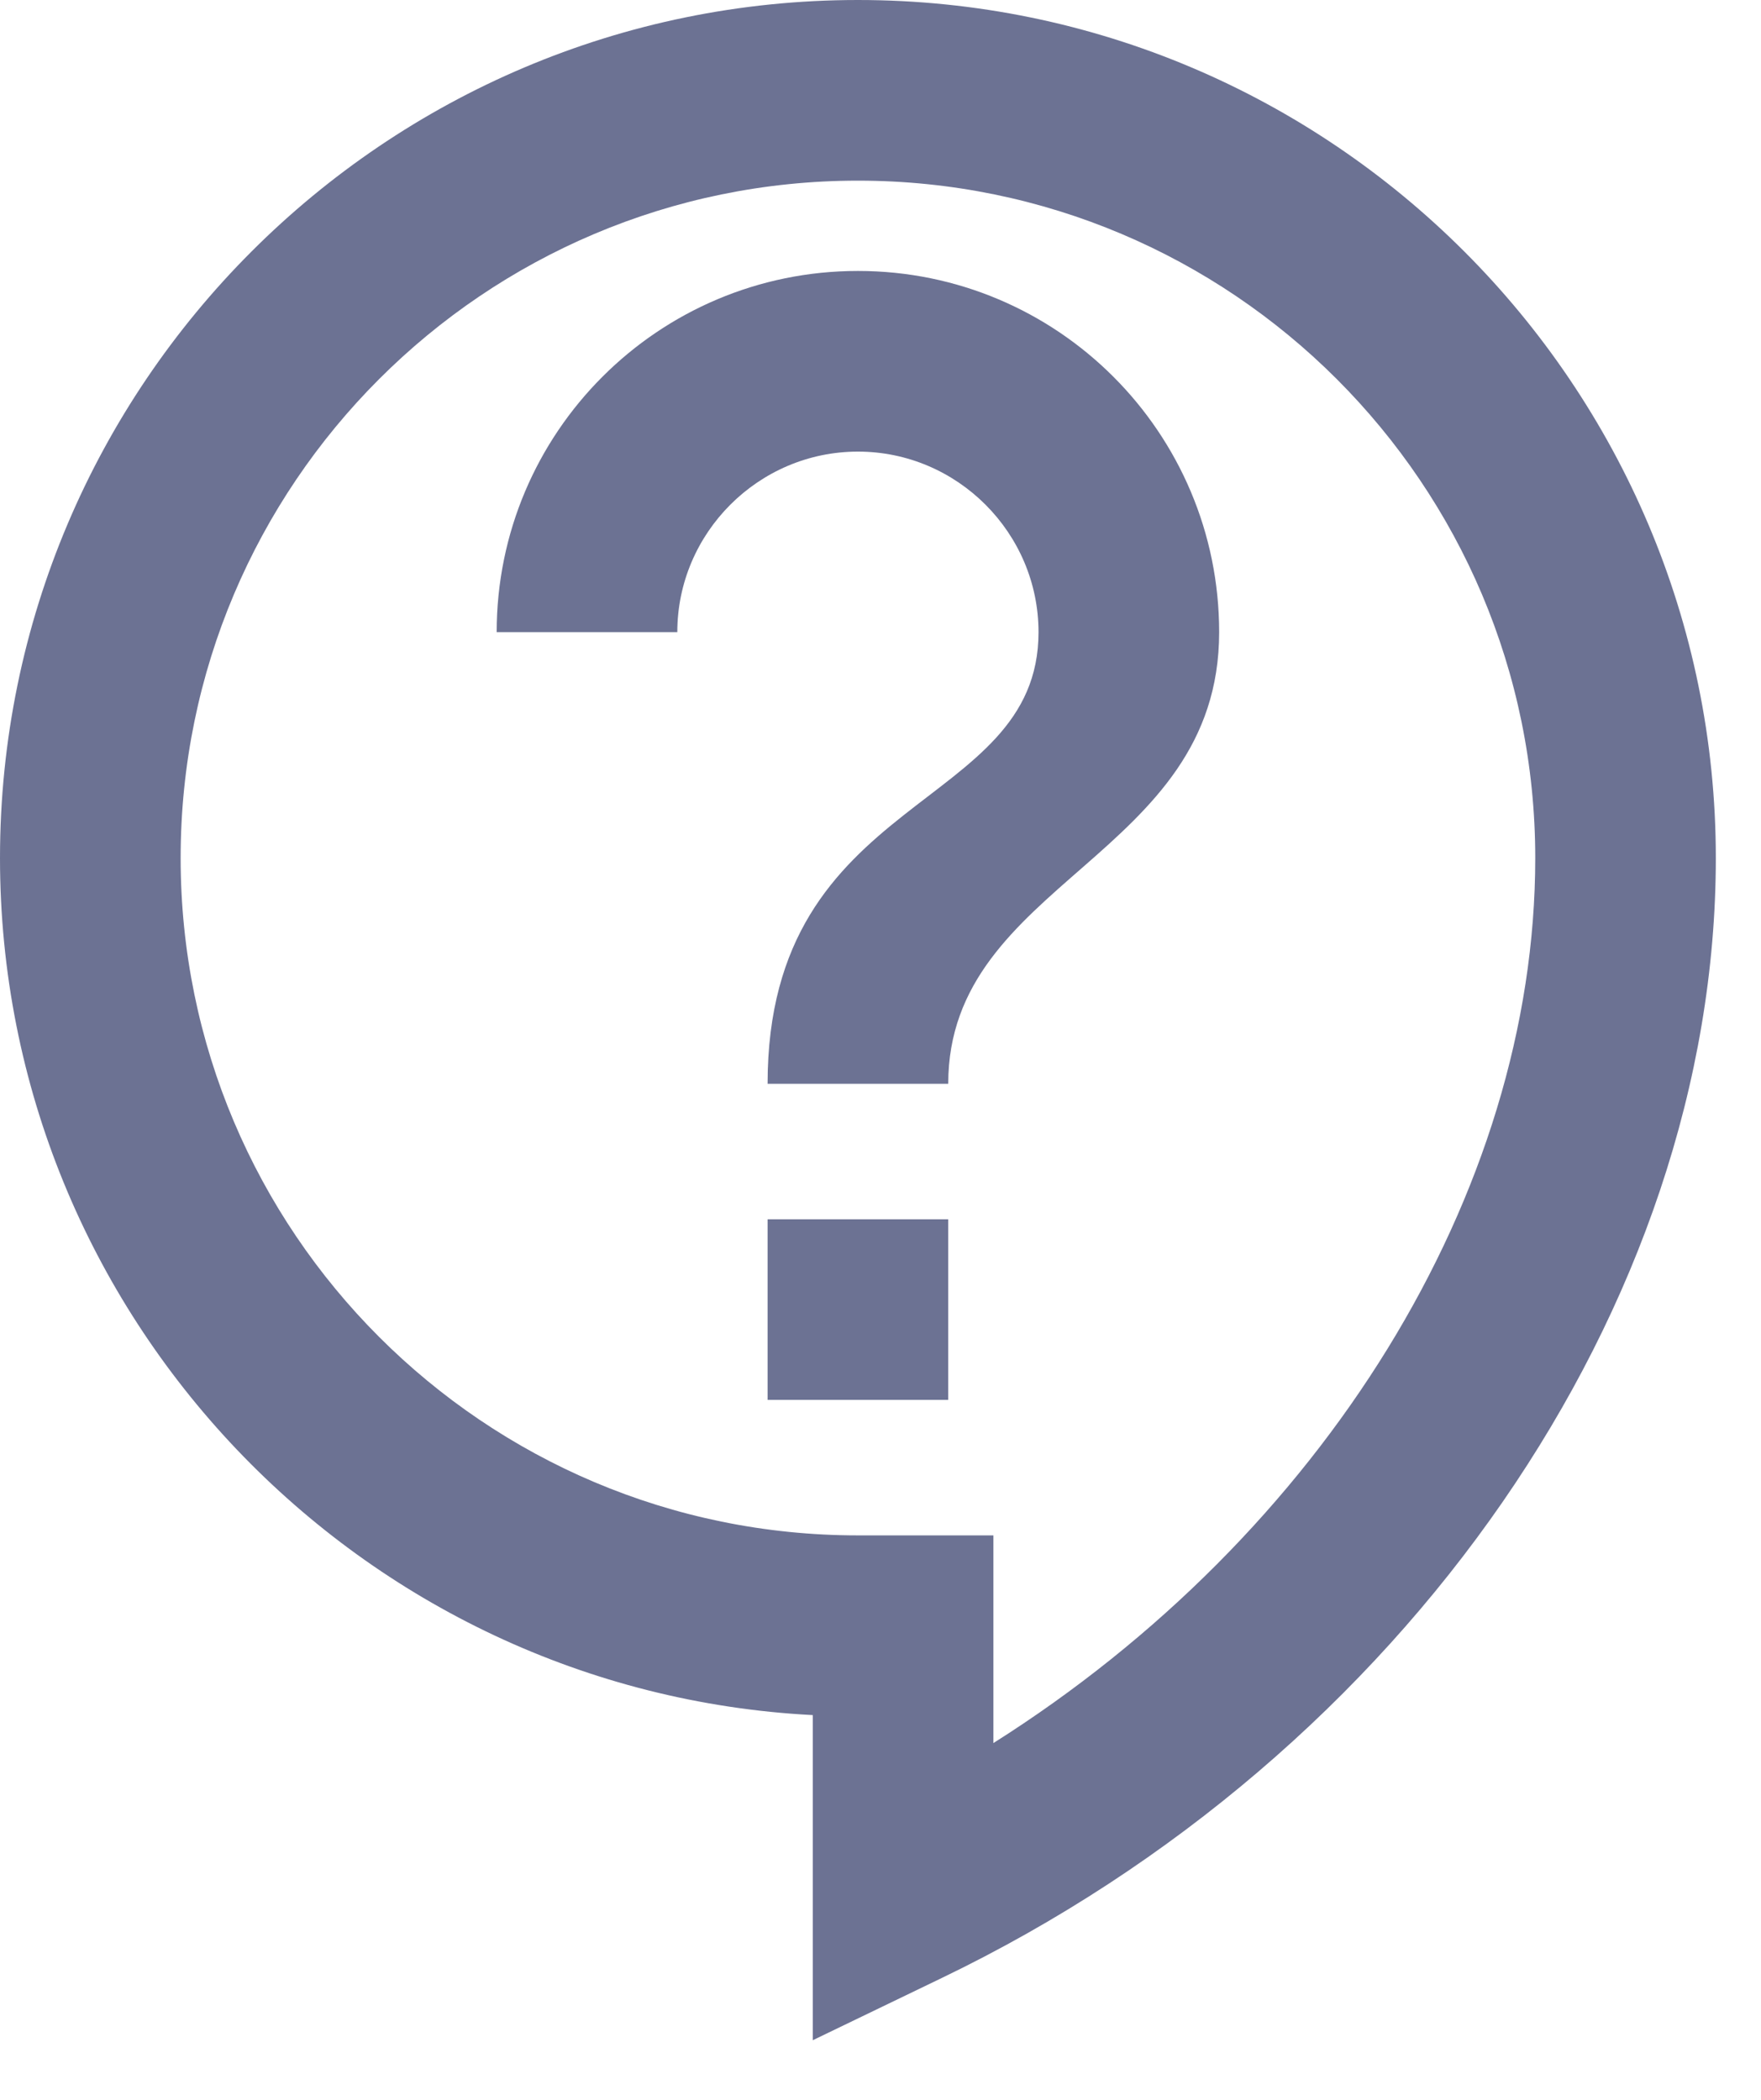 <svg width="26" height="31" viewBox="0 0 26 31" fill="none" xmlns="http://www.w3.org/2000/svg">
<path d="M12 30.12V25.32C5.32 24.973 0 19.427 0 12.667C0 5.68 5.68 0 12.667 0C19.653 0 25.333 5.68 25.333 12.667C25.333 19.267 20.747 25.907 13.907 29.2L12 30.12ZM12.667 2.667C7.147 2.667 2.667 7.147 2.667 12.667C2.667 18.187 7.147 22.667 12.667 22.667H14.667V25.733C19.52 22.667 22.667 17.627 22.667 12.667C22.667 7.147 18.187 2.667 12.667 2.667ZM11.333 18H14V20.667H11.333V18ZM14 16H11.333C11.333 11.667 15.333 12 15.333 9.333C15.333 7.867 14.133 6.667 12.667 6.667C11.2 6.667 10 7.867 10 9.333H7.333C7.333 6.387 9.72 4 12.667 4C15.613 4 18 6.387 18 9.333C18 12.667 14 13 14 16Z" fill="#6C7293"/>
</svg>
